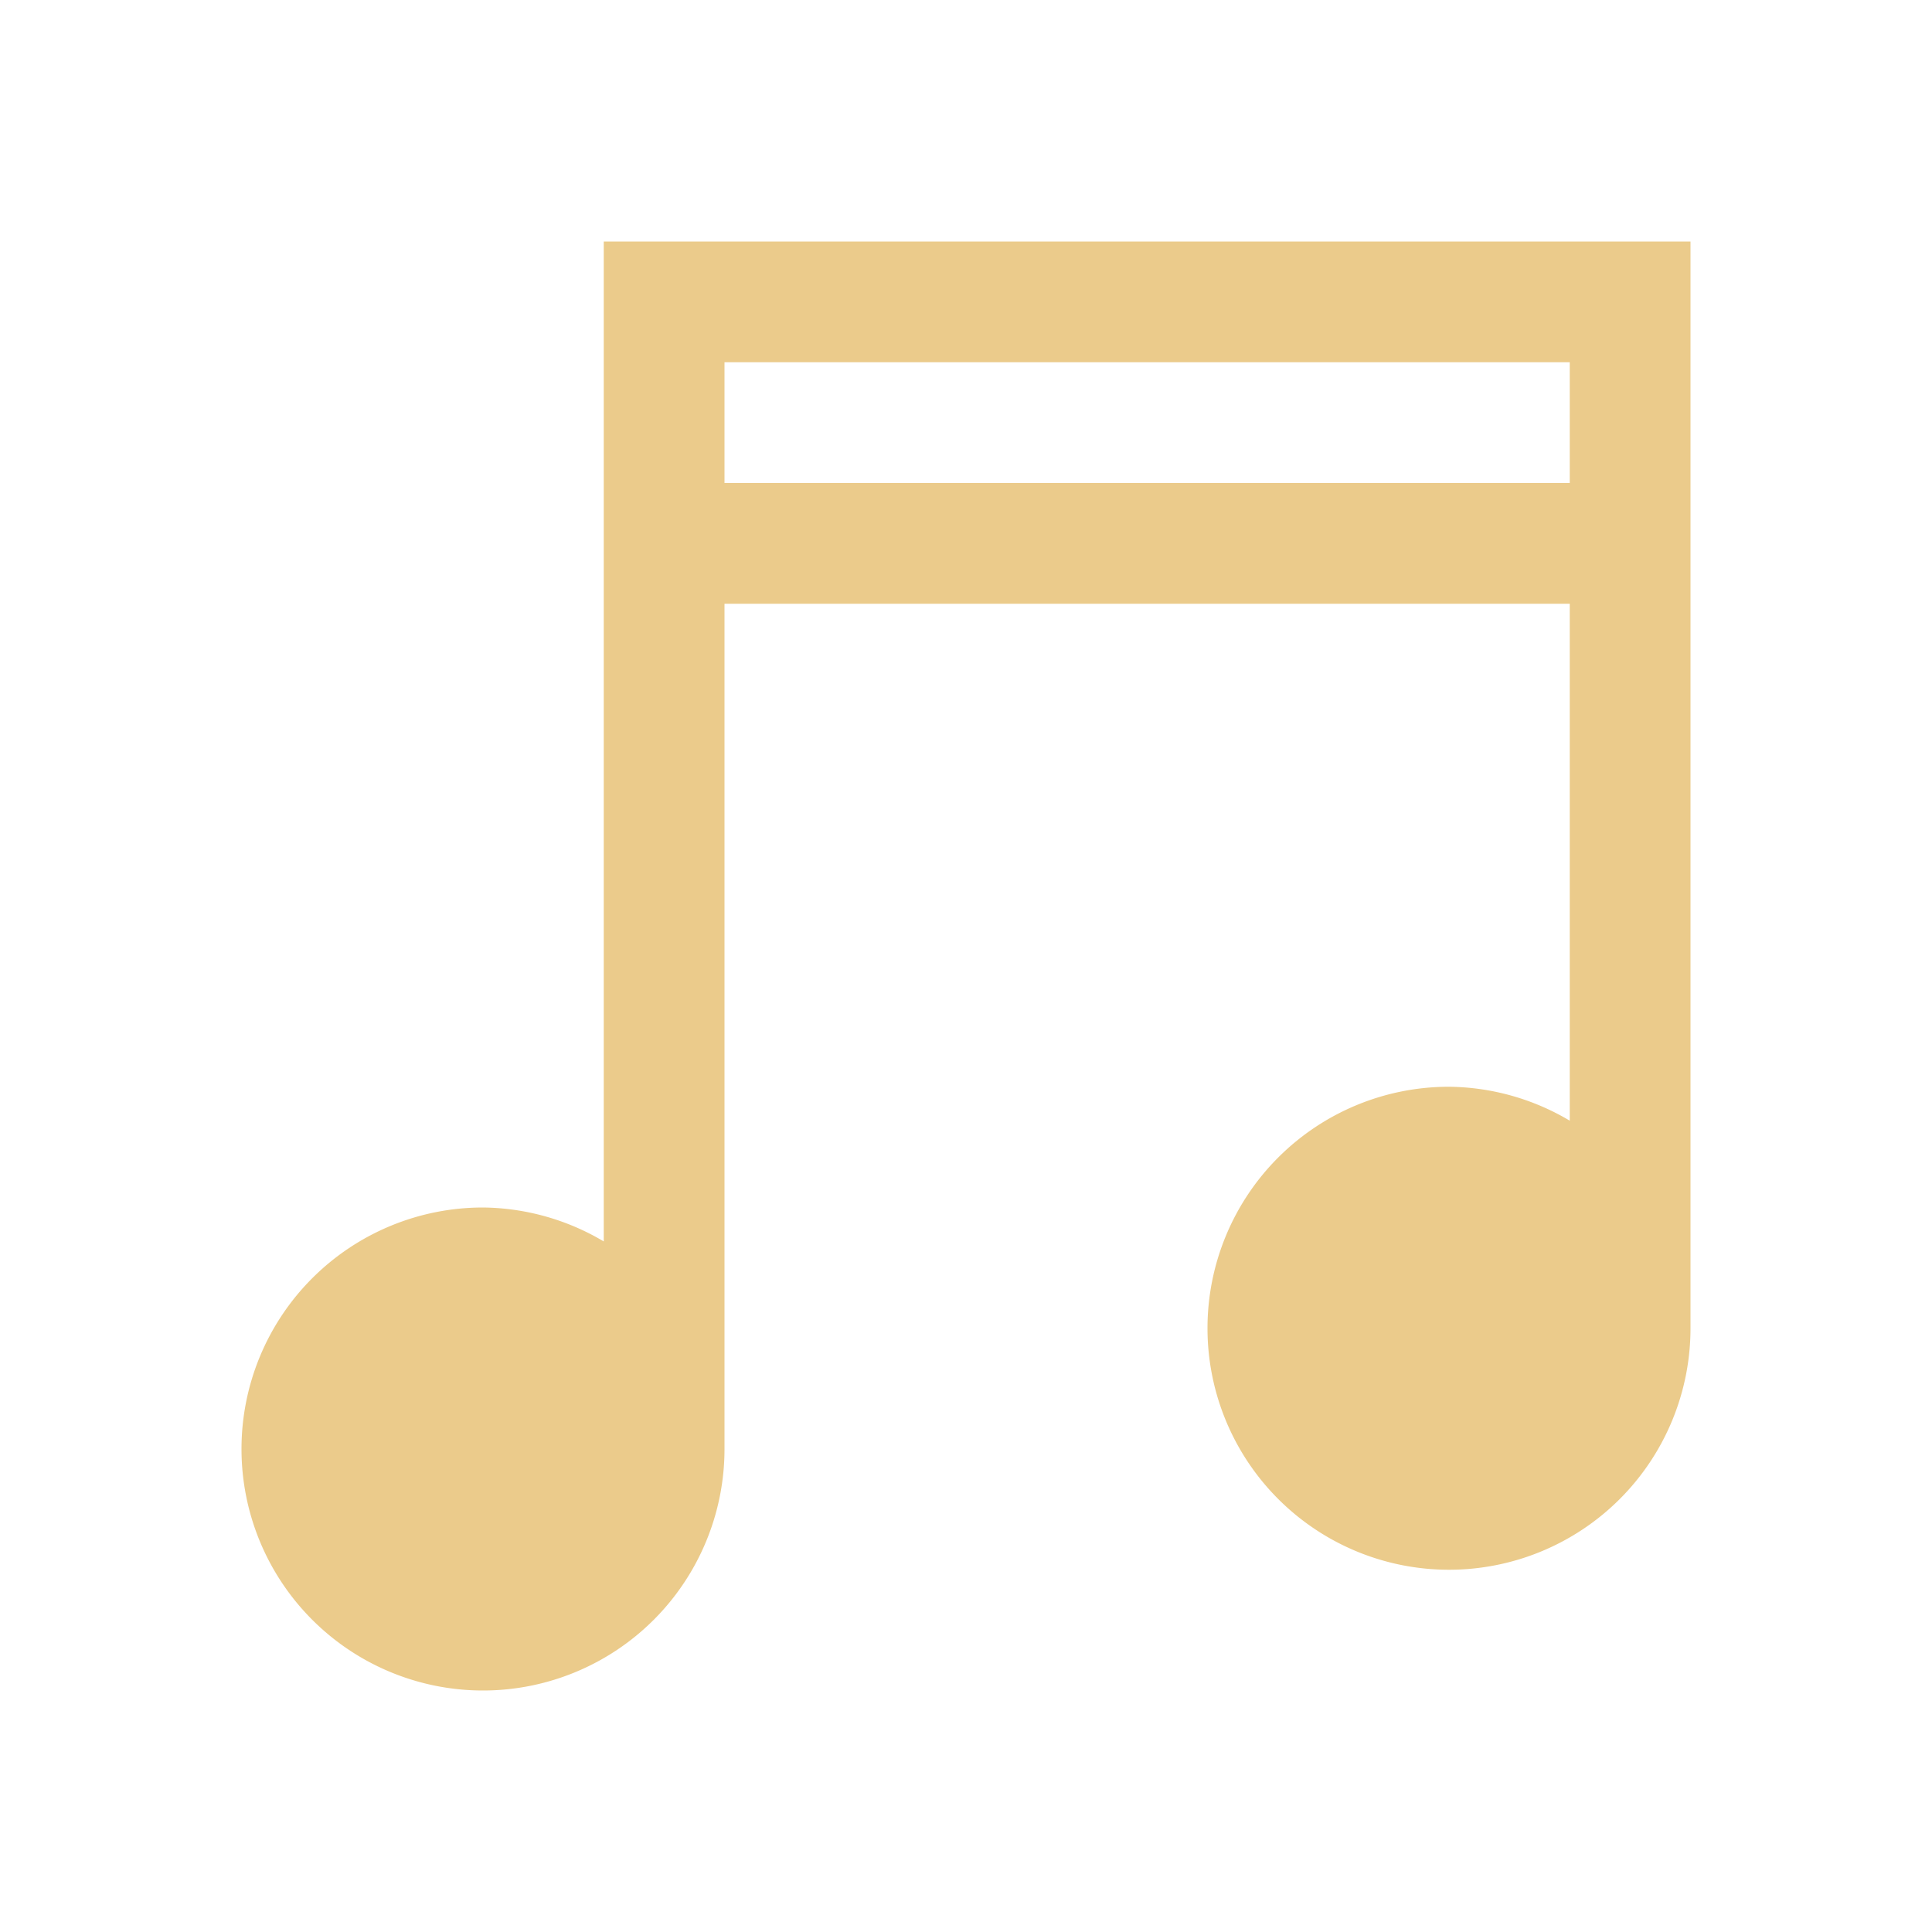 <svg width="16" height="16" version="1.1" xmlns="http://www.w3.org/2000/svg">
 <path d="M5 2v8.281A1.993 1.993 0 0 0 4 10a2 2 0 1 0 2 2V5h7v4.281A1.993 1.993 0 0 0 12 9a2 2 0 1 0 2 2V2zm1 1h7v1H6z" fill="#ebcb8b"/>
</svg>
